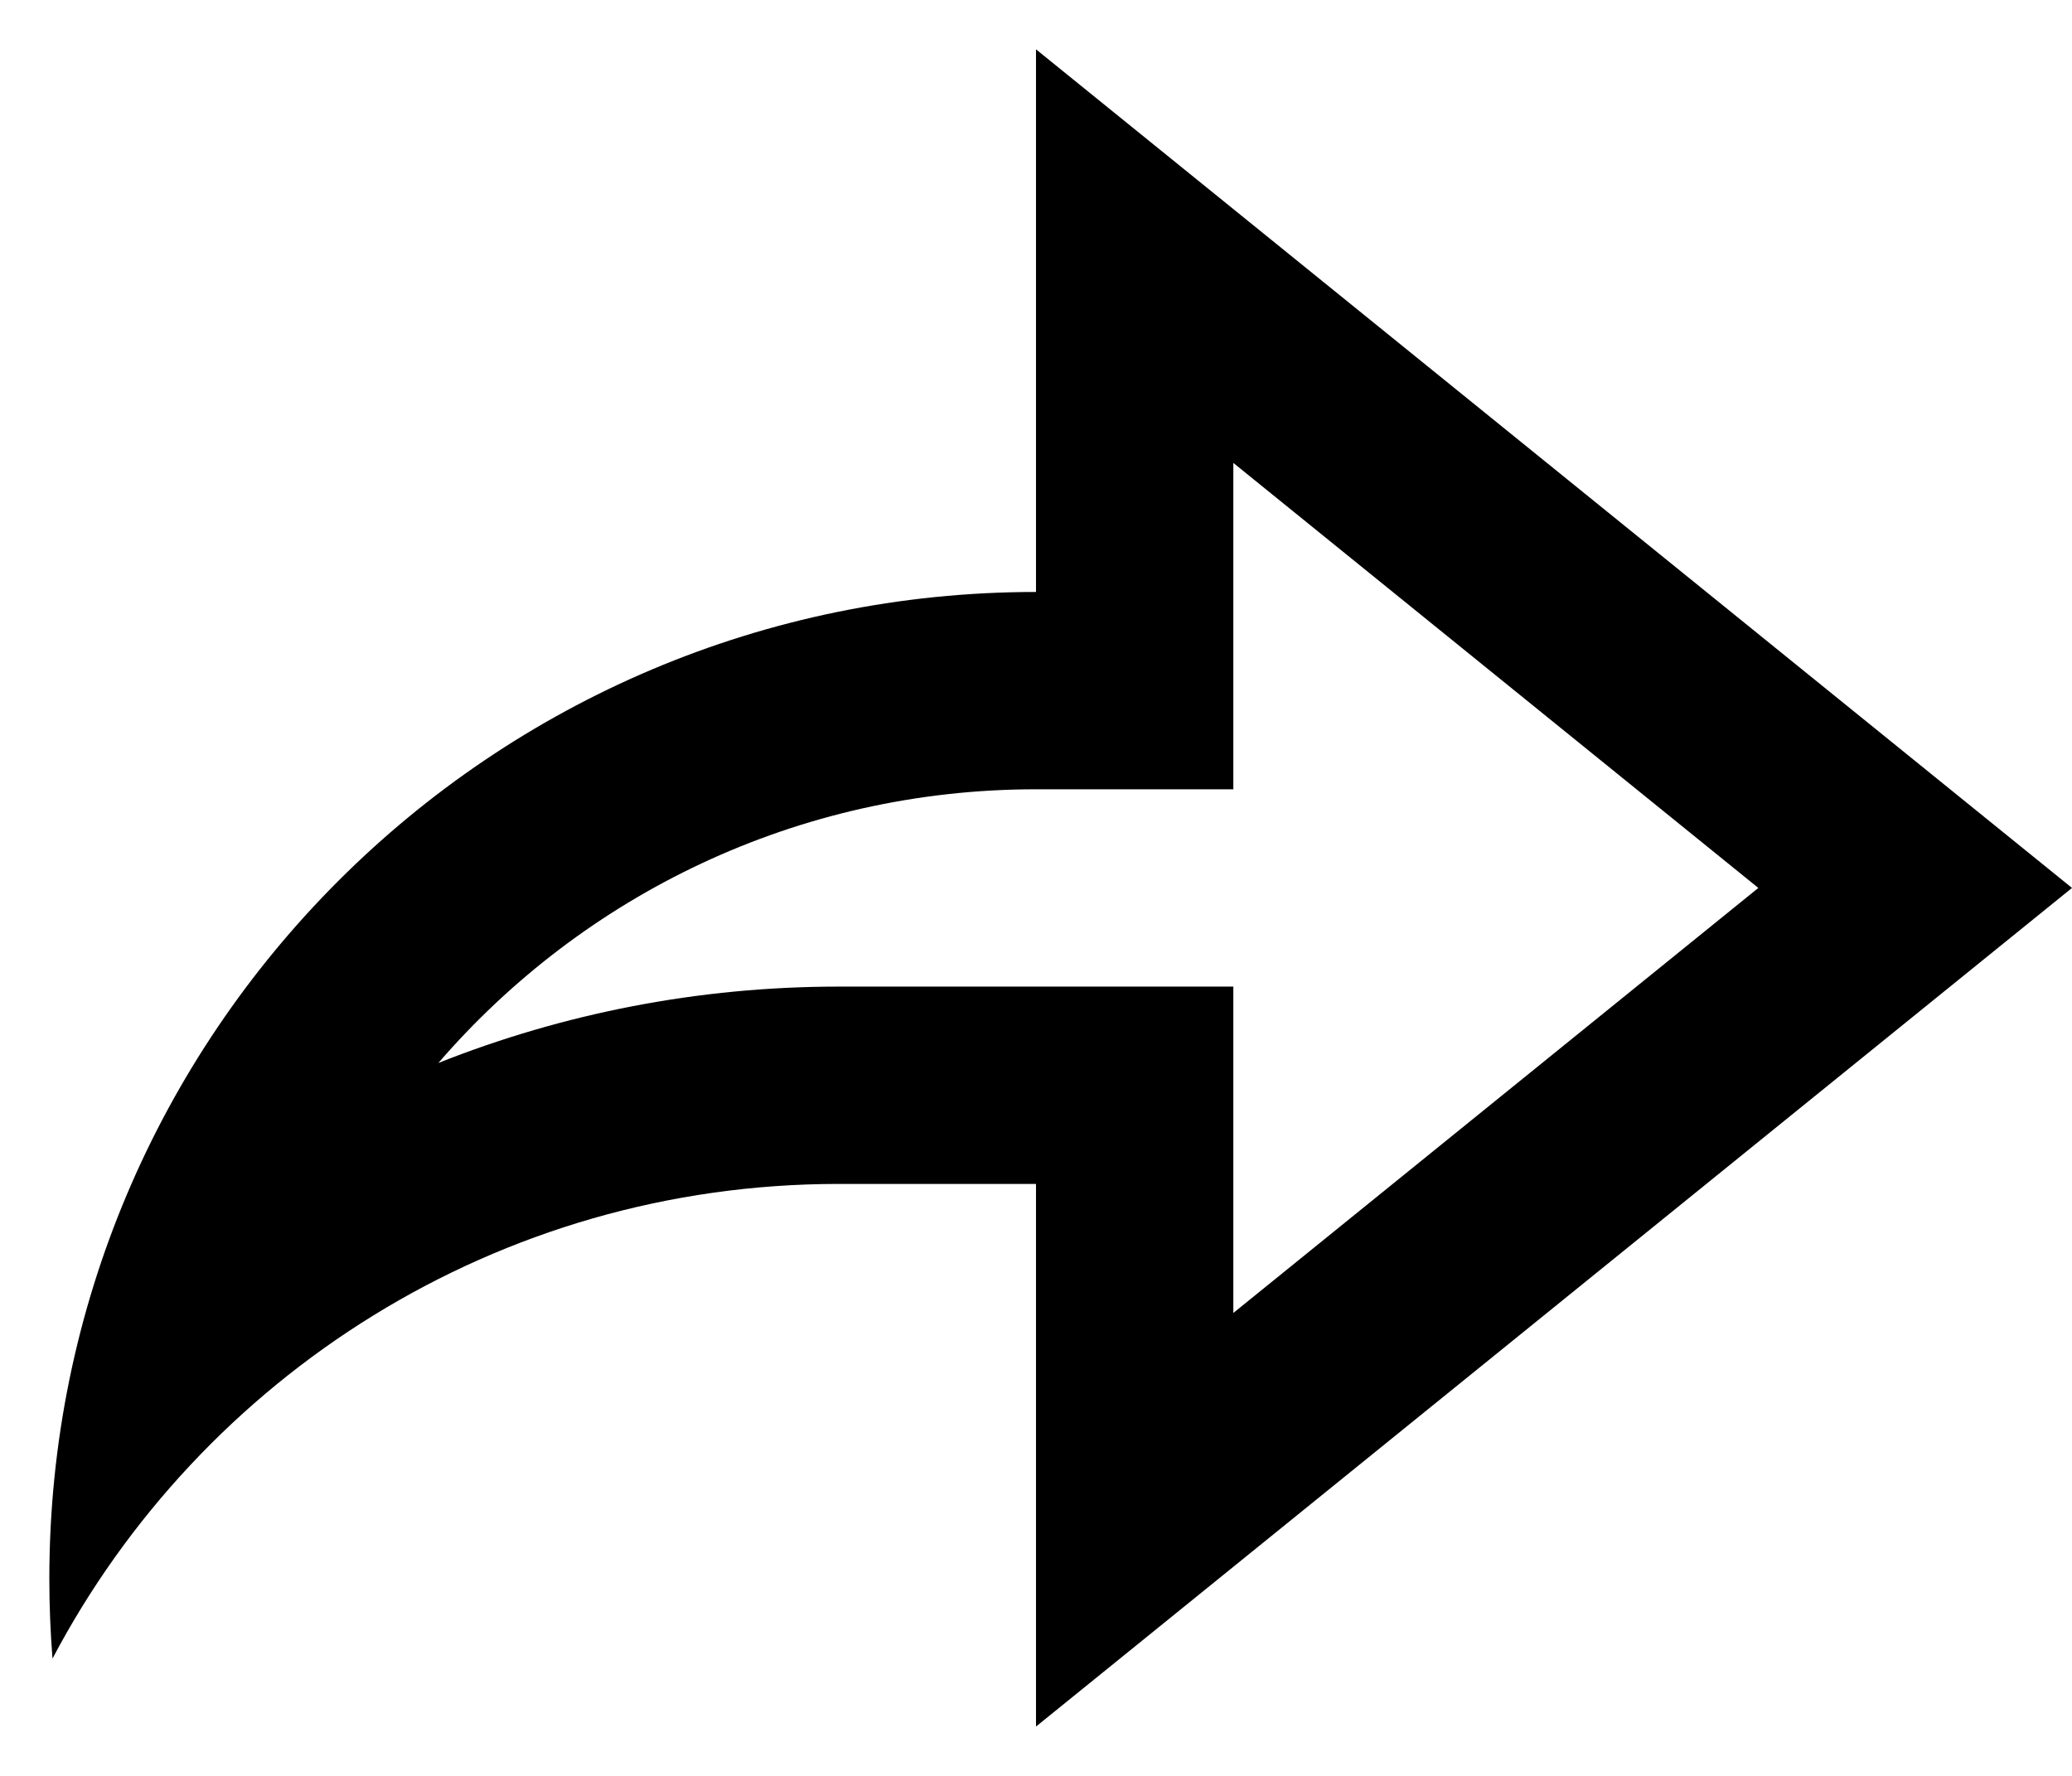 <svg width="21" height="18" viewBox="0 0 21 18" fill="none" xmlns="http://www.w3.org/2000/svg">
<path d="M10.5 12H8.5C5.042 12 2.04 13.95 0.532 16.811C0.511 16.543 0.5 16.273 0.5 16C0.5 10.477 4.977 6 10.5 6V0.5L21 9L10.5 17.5V12ZM8.5 10H12.5V13.308L17.821 9L12.5 4.692V8H10.5C8.079 8 5.91 9.075 4.443 10.774C5.709 10.271 7.08 10 8.5 10Z" fill="black"/>
</svg>

